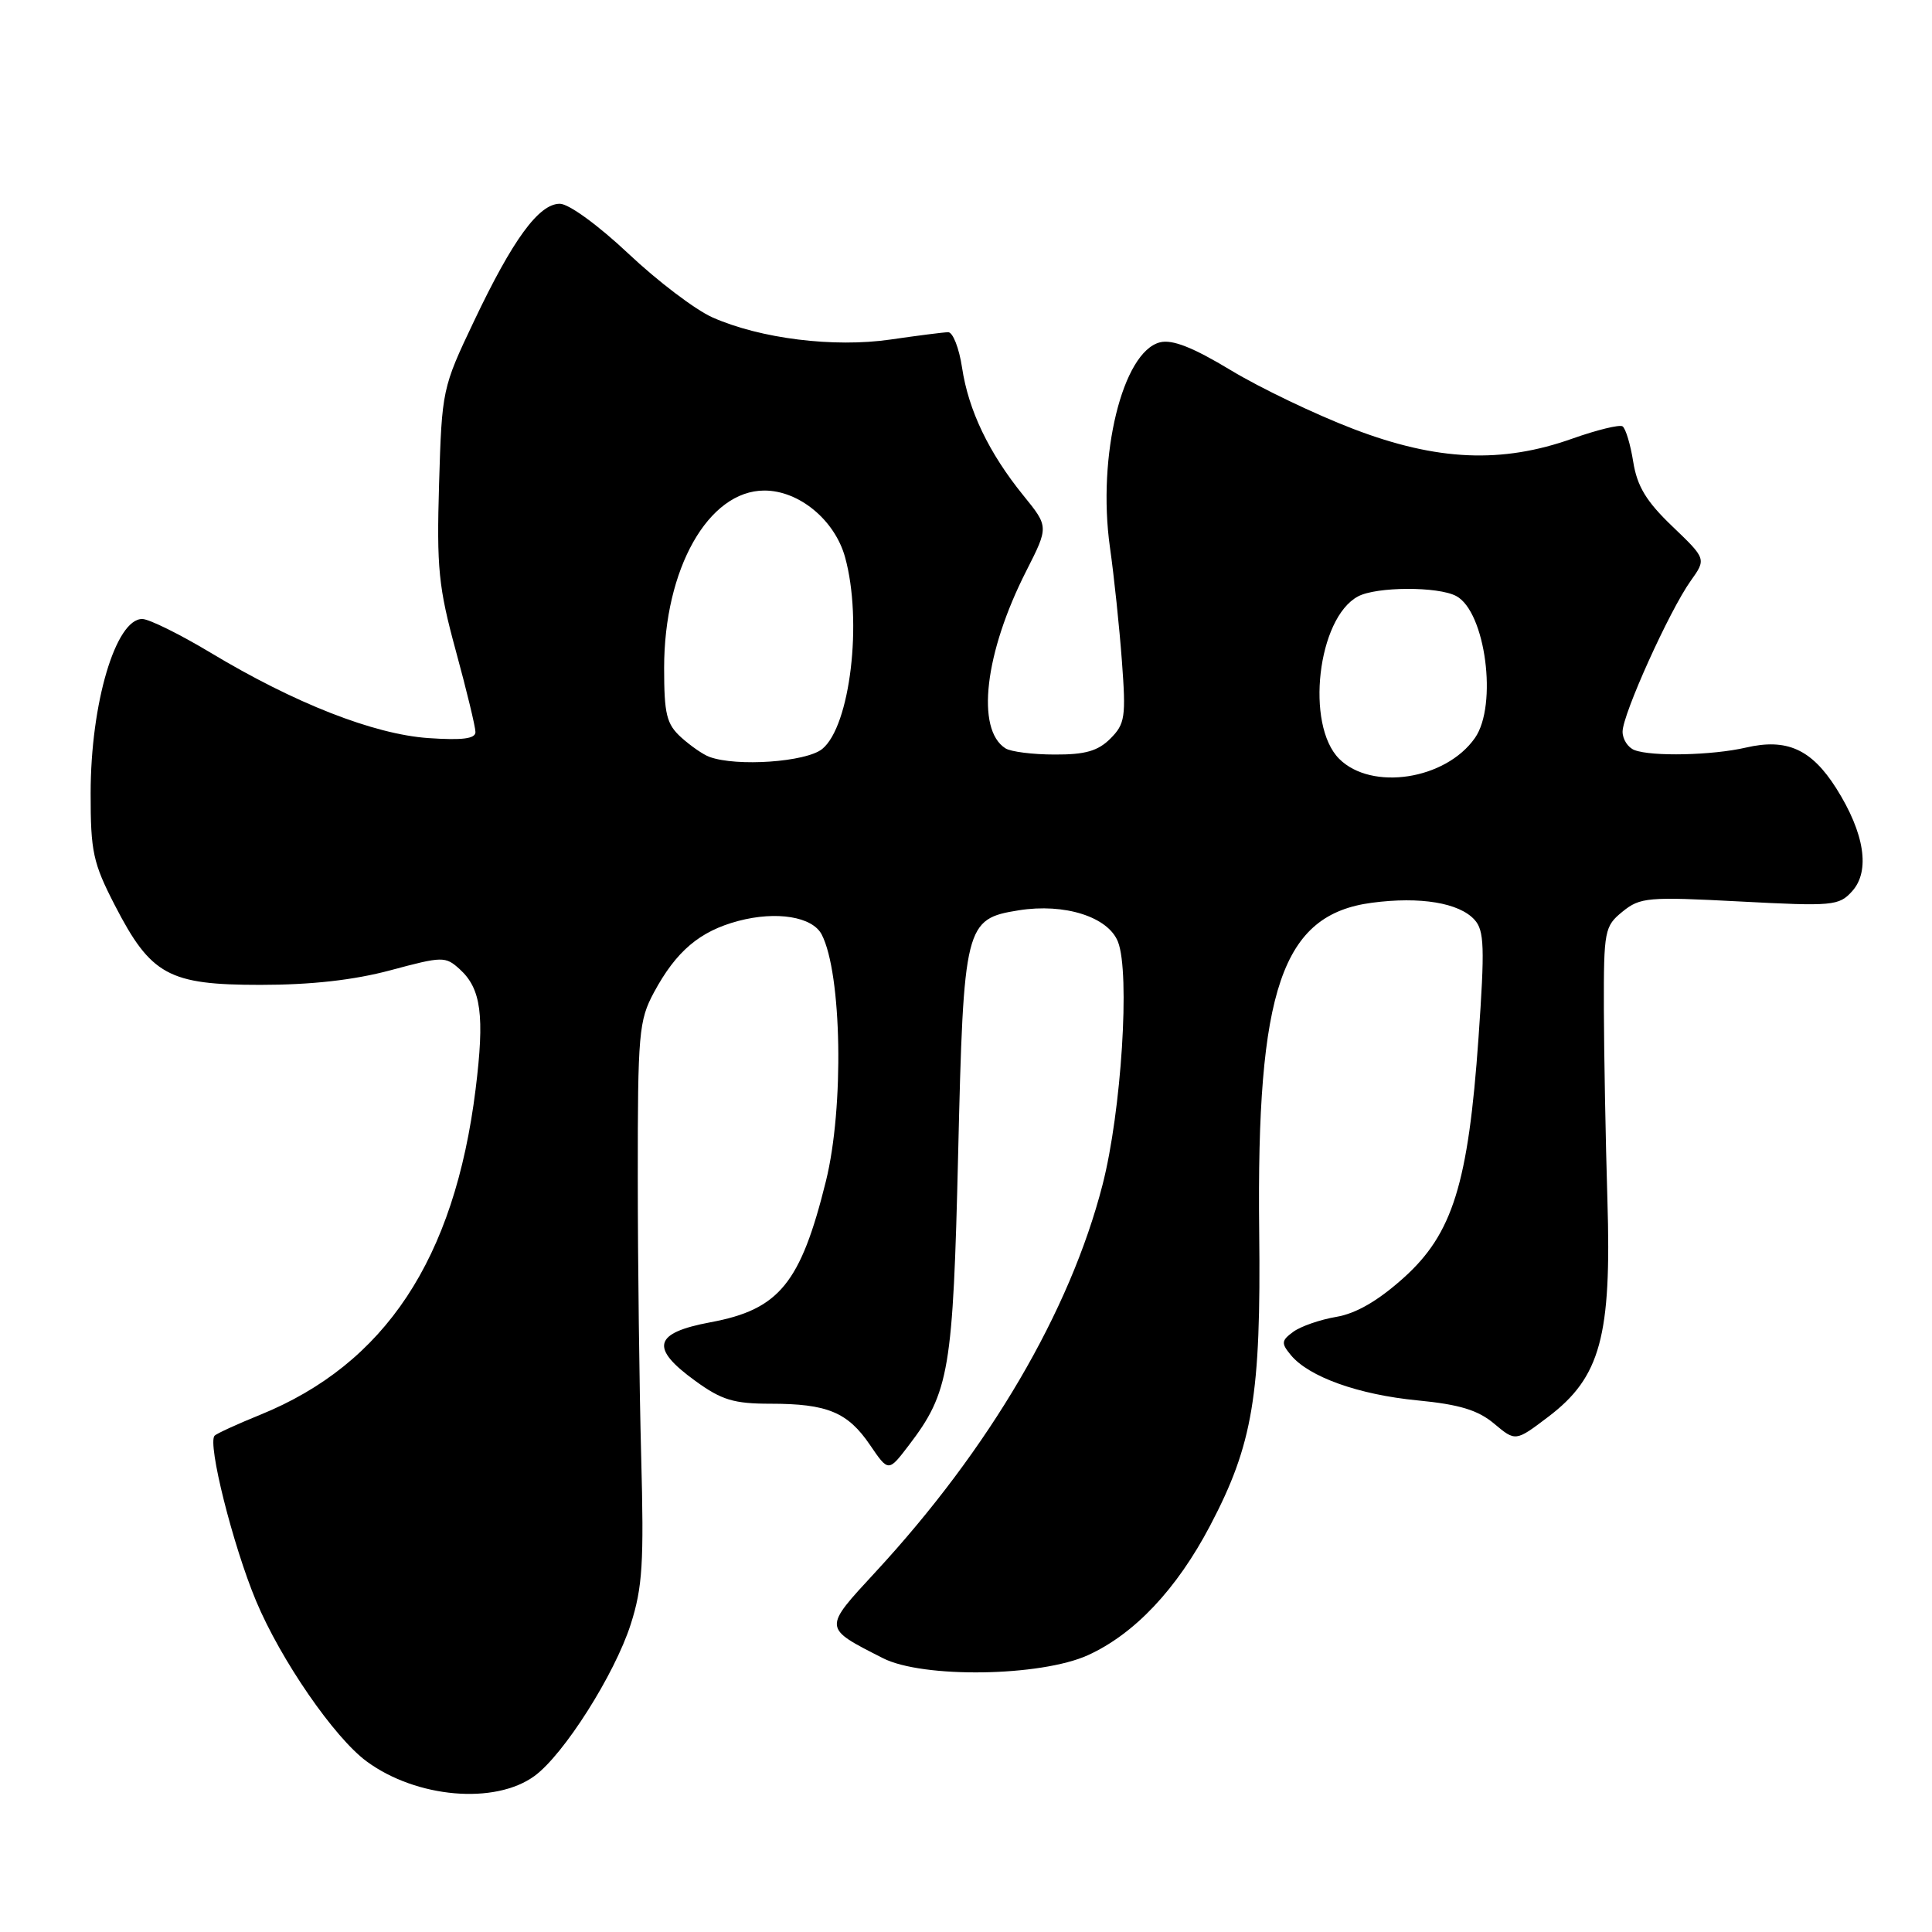 <?xml version="1.0" encoding="UTF-8" standalone="no"?>
<!DOCTYPE svg PUBLIC "-//W3C//DTD SVG 1.1//EN" "http://www.w3.org/Graphics/SVG/1.1/DTD/svg11.dtd" >
<svg xmlns="http://www.w3.org/2000/svg" xmlns:xlink="http://www.w3.org/1999/xlink" version="1.1" viewBox="0 0 256 256">
 <g >
 <path fill="currentColor"
d=" M 70.82 235.33 C 74.70 232.50 81.44 221.88 83.57 215.24 C 85.14 210.34 85.34 207.09 84.96 193.00 C 84.72 183.93 84.51 167.28 84.51 156.00 C 84.50 136.91 84.65 135.22 86.65 131.50 C 89.60 126.03 92.71 123.39 97.83 122.03 C 102.89 120.69 107.65 121.46 108.88 123.83 C 111.55 129.00 111.86 146.73 109.44 156.50 C 106.08 170.06 103.25 173.52 94.13 175.21 C 86.59 176.62 86.08 178.60 92.15 182.99 C 95.62 185.51 97.24 186.00 102.08 186.00 C 109.63 186.00 112.33 187.12 115.29 191.48 C 117.72 195.05 117.72 195.05 120.40 191.54 C 125.80 184.47 126.28 181.59 126.96 152.88 C 127.68 122.50 127.87 121.76 134.99 120.62 C 141.07 119.65 146.85 121.49 148.14 124.80 C 149.76 128.95 148.59 147.28 146.09 157.00 C 141.77 173.78 131.12 191.95 116.02 208.29 C 109.03 215.86 109.01 215.65 117.00 219.72 C 122.27 222.40 137.88 222.17 144.16 219.32 C 150.33 216.51 155.93 210.57 160.35 202.15 C 166.01 191.39 167.10 184.86 166.85 163.21 C 166.48 131.06 169.86 121.19 181.78 119.62 C 188.20 118.77 193.35 119.63 195.38 121.87 C 196.68 123.30 196.75 125.51 195.91 137.52 C 194.55 156.85 192.49 163.48 185.99 169.32 C 182.60 172.36 179.71 174.04 177.08 174.49 C 174.94 174.85 172.37 175.74 171.38 176.46 C 169.78 177.63 169.74 177.98 171.04 179.55 C 173.43 182.45 180.01 184.80 187.84 185.56 C 193.41 186.10 195.85 186.85 197.99 188.65 C 200.82 191.02 200.82 191.02 205.16 187.73 C 212.07 182.49 213.55 177.06 212.99 159.00 C 212.75 151.03 212.54 139.62 212.52 133.66 C 212.50 123.29 212.61 122.73 215.00 120.79 C 217.33 118.90 218.36 118.81 230.53 119.45 C 242.86 120.10 243.67 120.03 245.42 118.09 C 247.84 115.41 247.07 110.40 243.31 104.45 C 240.03 99.27 236.76 97.80 231.34 99.06 C 226.89 100.09 218.88 100.27 216.58 99.39 C 215.71 99.06 215.00 97.96 215.00 96.95 C 215.00 94.66 221.20 80.94 224.01 76.99 C 226.10 74.06 226.10 74.06 221.59 69.74 C 218.14 66.44 216.93 64.44 216.41 61.19 C 216.04 58.86 215.40 56.75 214.99 56.49 C 214.57 56.24 211.59 56.97 208.37 58.11 C 198.99 61.45 190.42 61.08 179.36 56.85 C 174.33 54.93 167.02 51.43 163.11 49.07 C 158.08 46.03 155.34 44.95 153.71 45.36 C 148.74 46.60 145.37 60.41 147.07 72.50 C 147.62 76.35 148.33 83.15 148.66 87.62 C 149.21 95.01 149.08 95.92 147.13 97.87 C 145.49 99.51 143.79 100.00 139.75 99.98 C 136.86 99.98 133.93 99.61 133.23 99.16 C 129.28 96.66 130.47 86.49 135.99 75.65 C 138.96 69.79 138.96 69.79 135.60 65.65 C 131.03 60.01 128.33 54.38 127.48 48.73 C 127.09 46.13 126.26 44.01 125.64 44.02 C 125.01 44.03 121.58 44.47 118.00 44.99 C 110.50 46.08 100.78 44.88 94.41 42.06 C 92.15 41.06 87.14 37.26 83.28 33.62 C 79.26 29.84 75.37 27.00 74.18 27.00 C 71.40 27.00 67.95 31.72 62.80 42.57 C 58.61 51.37 58.55 51.68 58.18 64.10 C 57.85 75.27 58.10 77.80 60.40 86.24 C 61.83 91.48 63.00 96.32 63.00 97.00 C 63.00 97.89 61.27 98.11 56.75 97.80 C 49.51 97.29 39.05 93.19 27.91 86.49 C 23.83 84.04 19.76 82.03 18.86 82.02 C 15.34 81.98 12.01 93.17 12.01 105.11 C 12.00 112.85 12.33 114.35 15.21 119.94 C 20.00 129.22 22.33 130.50 34.50 130.50 C 41.23 130.50 46.86 129.87 51.72 128.57 C 58.65 126.71 59.01 126.70 60.91 128.42 C 63.76 131.00 64.23 134.57 63.02 144.33 C 60.22 166.85 51.03 180.74 34.47 187.47 C 31.43 188.70 28.72 189.95 28.44 190.23 C 27.45 191.21 30.86 204.79 33.93 212.13 C 37.20 219.95 44.30 230.25 48.59 233.40 C 55.19 238.25 65.58 239.15 70.82 235.33 Z  M 177.45 100.55 C 172.95 96.04 174.58 81.90 179.94 79.03 C 182.38 77.72 190.56 77.69 192.96 78.98 C 196.84 81.05 198.47 93.45 195.44 97.78 C 191.56 103.33 181.74 104.83 177.45 100.55 Z  M 94.00 100.29 C 93.17 99.99 91.49 98.82 90.25 97.70 C 88.32 95.94 88.00 94.64 88.00 88.50 C 88.00 75.37 93.86 65.00 101.29 65.00 C 105.88 65.00 110.60 68.90 111.97 73.81 C 114.32 82.28 112.66 96.24 108.94 99.25 C 106.81 100.97 97.62 101.62 94.00 100.29 Z "/>
</g>
</svg>